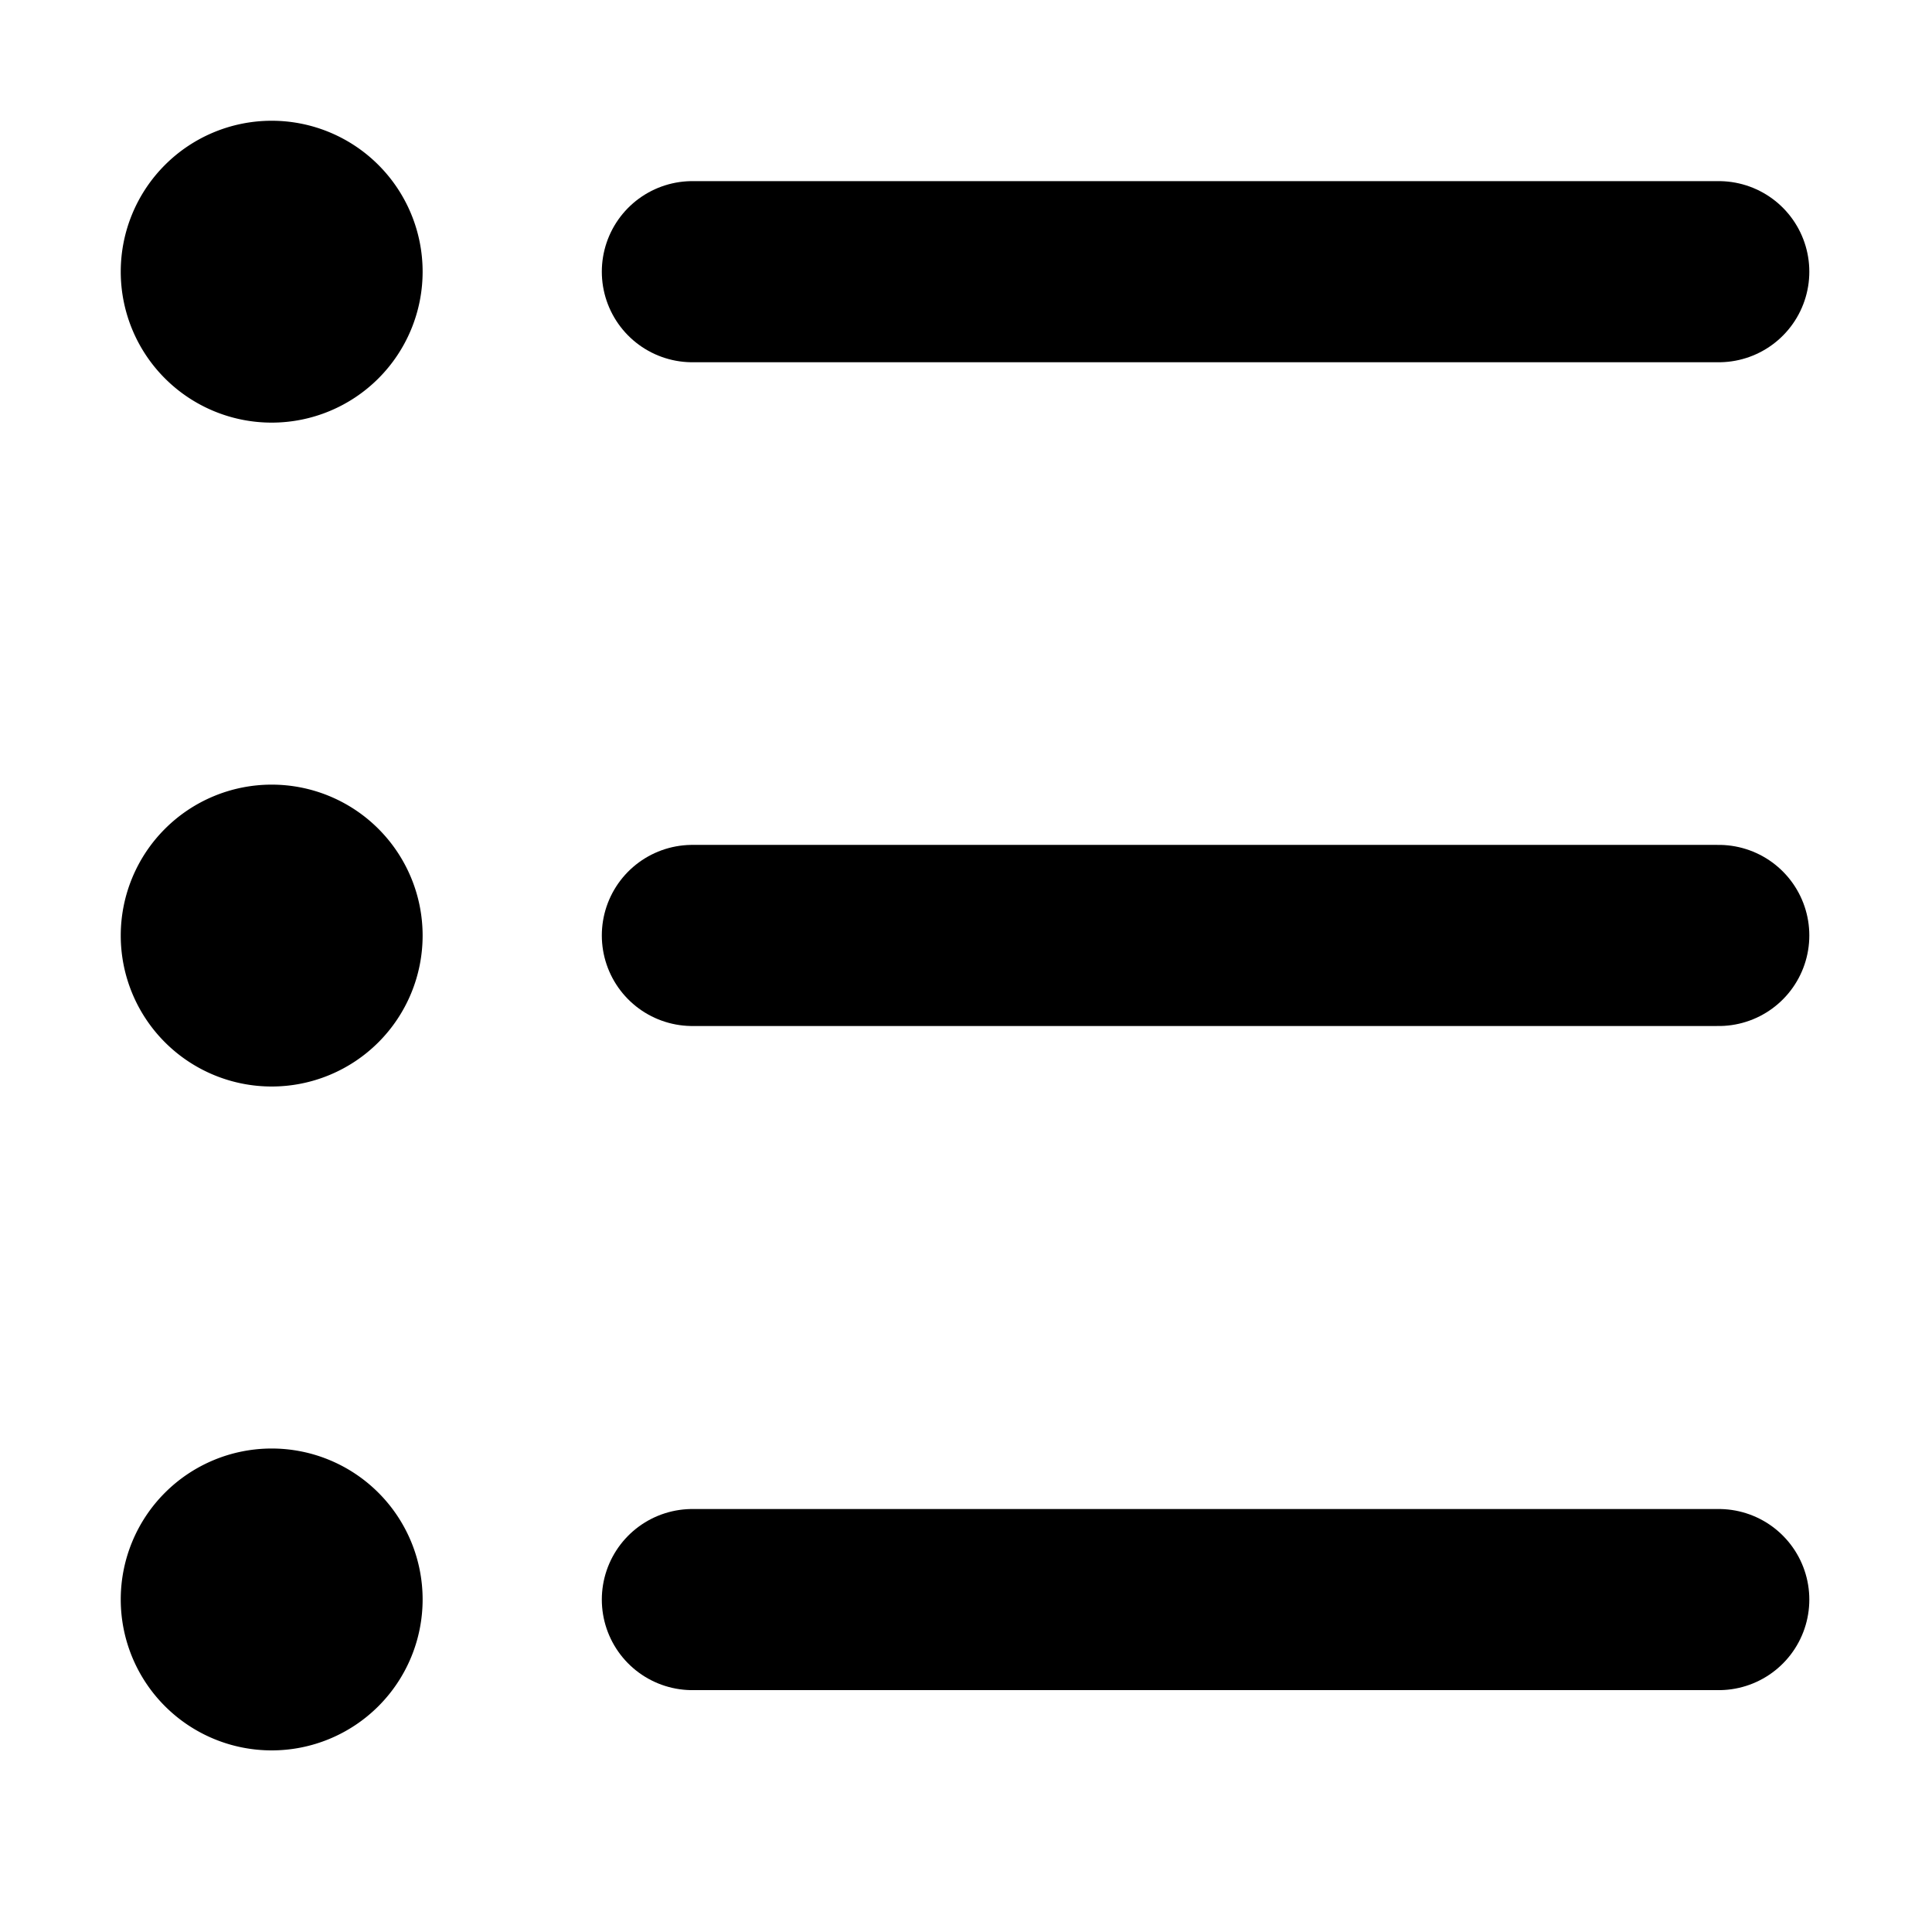 <svg xmlns="http://www.w3.org/2000/svg" width="16" height="16" viewBox="0 0 16 16" fill="none" stroke-width="1.5"><path d="M5.734 7.747h8.5m-8.5 5.5h8.5M5.734 2.25h8.5" stroke-linecap="round" fill="none" vector-effect="non-scaling-stroke" stroke="currentColor"/><g fill="currentColor" fill-rule="evenodd" clip-rule="evenodd"><path d="M2.25 3.5a1.25 1.25 0 1 0 0-2.5 1.25 1.25 0 0 0 0 2.5zM3.5 7.748a1.25 1.25 0 1 1-2.5 0 1.25 1.25 0 0 1 2.5 0zM2.25 14.496a1.25 1.25 0 1 0 0-2.5 1.25 1.25 0 0 0 0 2.5z"/></g></svg>